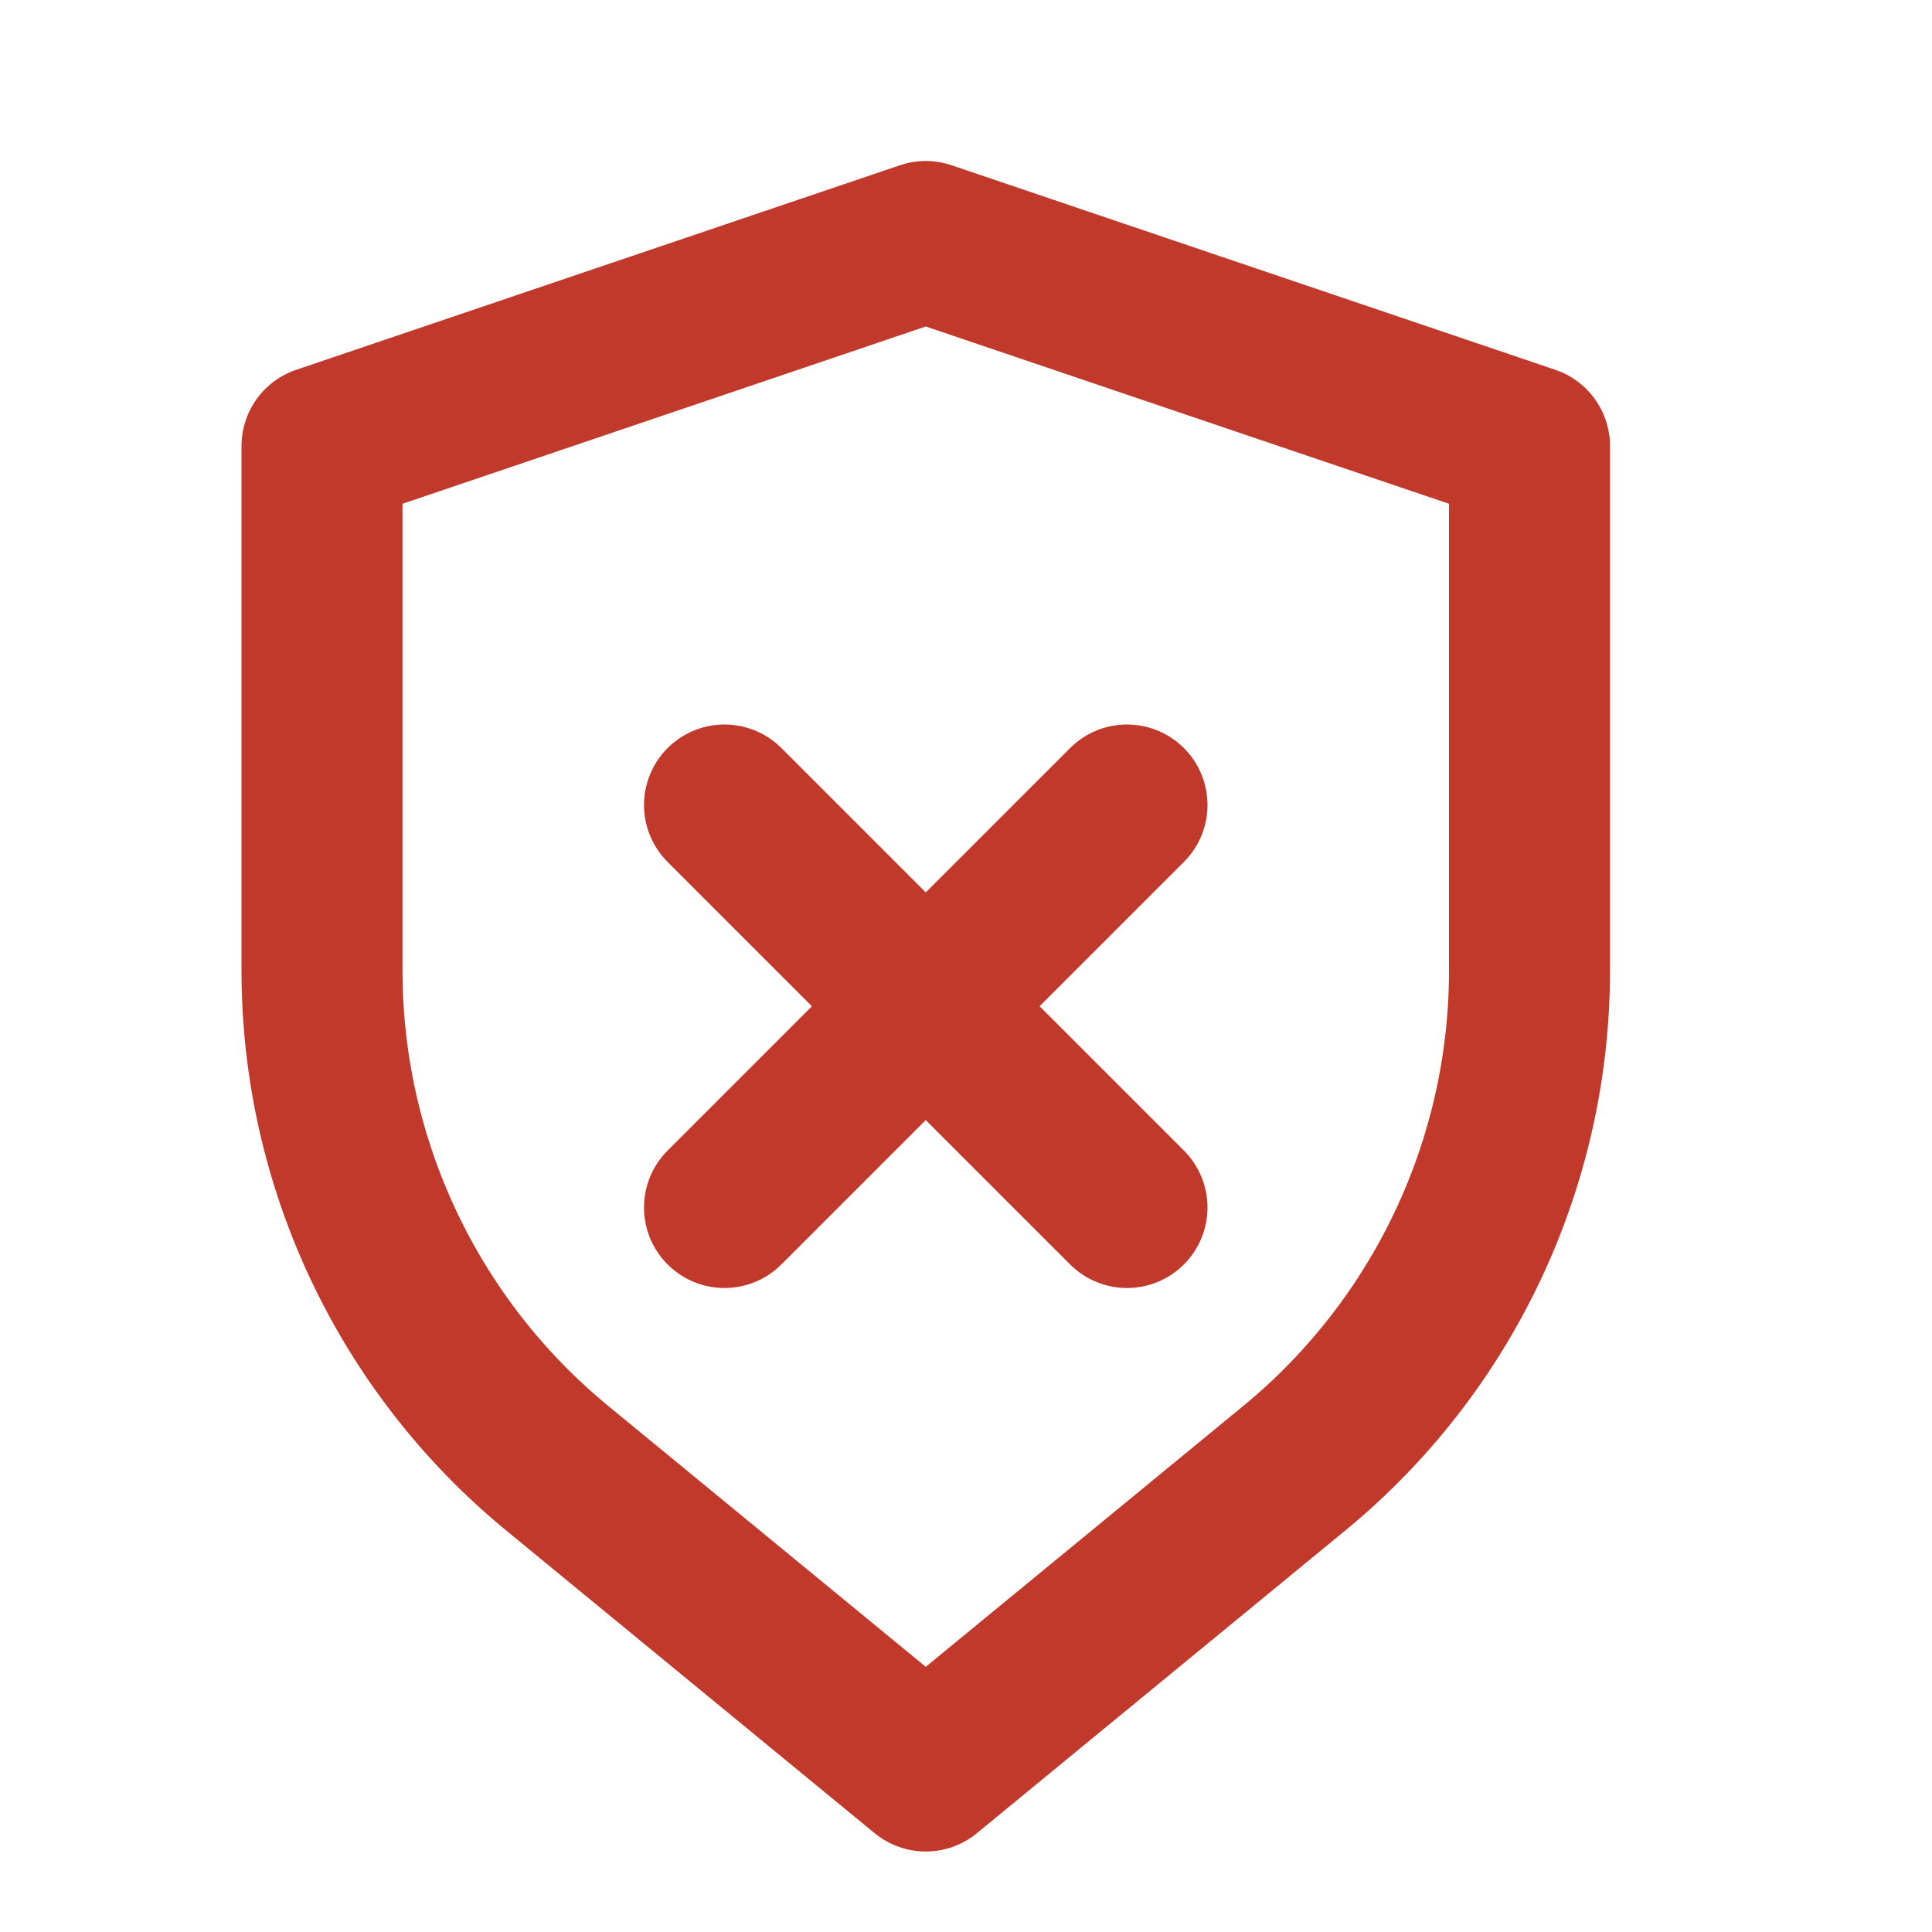 <?xml version="1.0" encoding="utf-8"?>
<!-- License: MIT. Made by hicon: https://hicon.me/ -->
<svg viewBox="0 0 24 24" fill="none" xmlns="http://www.w3.org/2000/svg">
    <path d="M4 5.541L11.5 3L19 5.541V12.057C19 14.451 17.928 16.718 16.079 18.238L11.5 22L6.921 18.238C5.072 16.718 4 14.451 4 12.057V5.541Z" stroke="#c0392b" stroke-width="2" stroke-linecap="round" stroke-linejoin="round"/>
    <path d="M9 15L14 10M9 10L14 15" stroke="#c0392b" stroke-width="2" stroke-linecap="round" stroke-linejoin="round"/>
</svg>